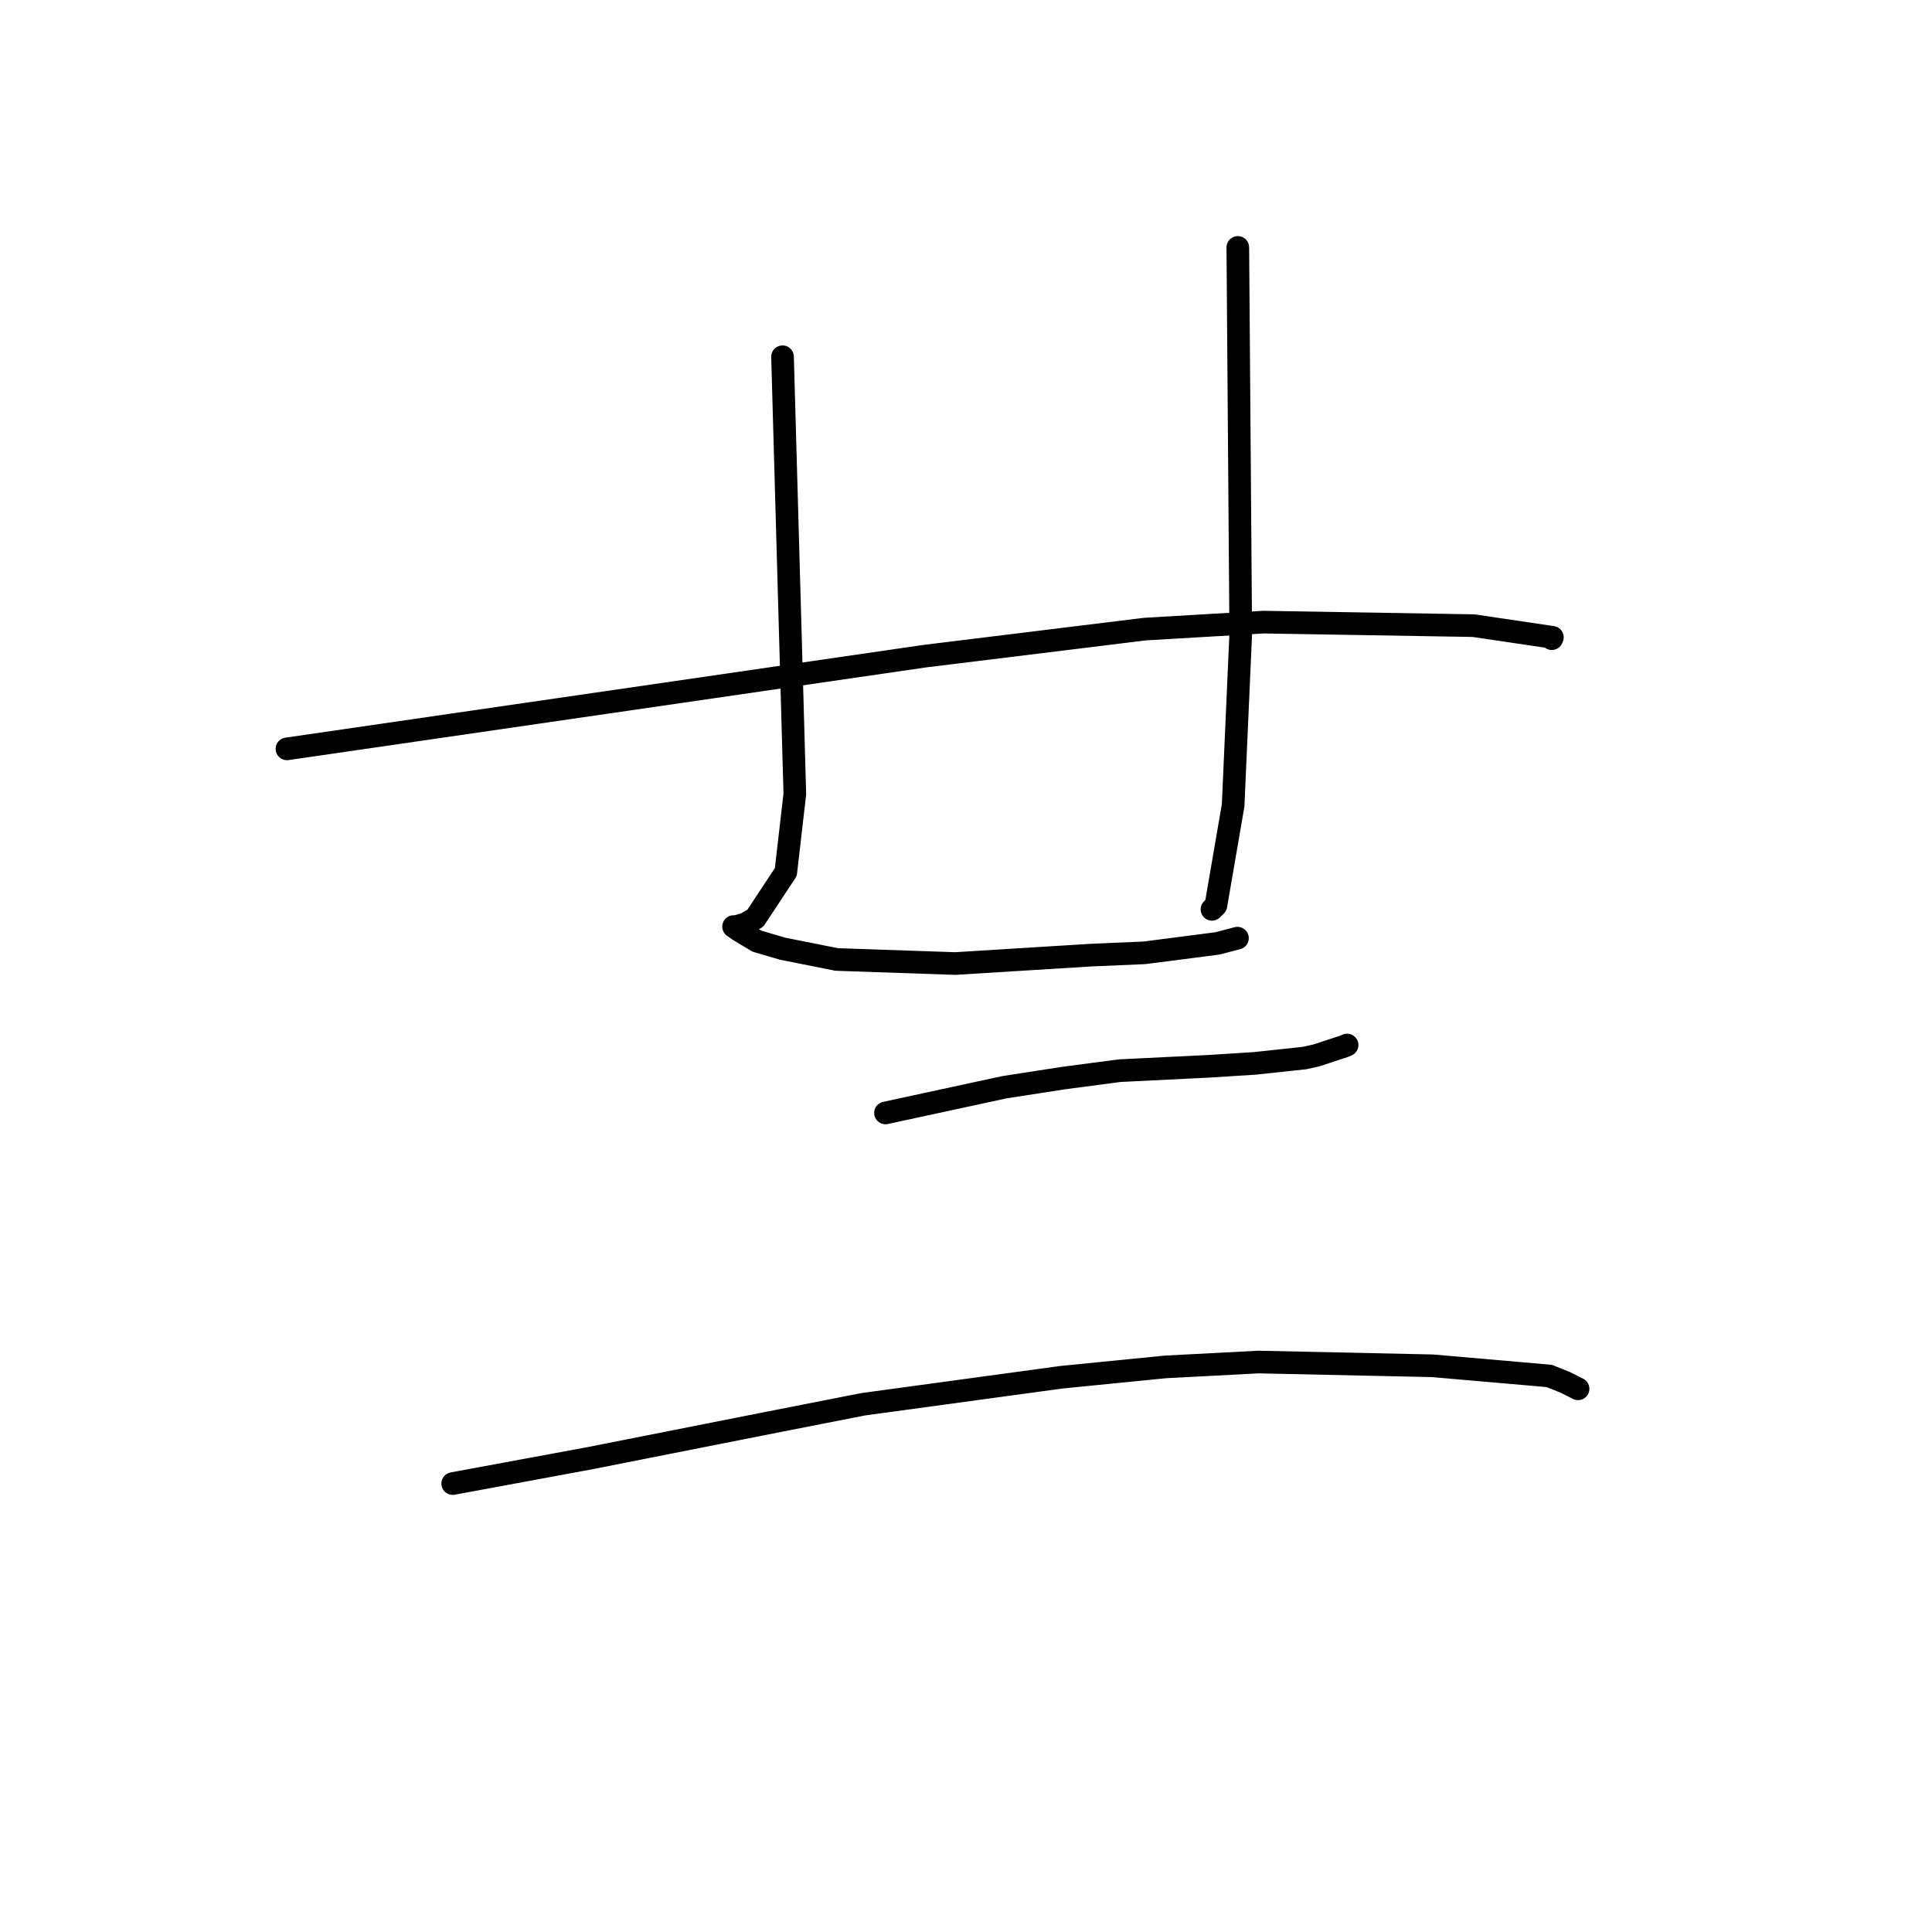 <?xml version="1.0" standalone="no"?>
    <svg width="256" height="256" xmlns="http://www.w3.org/2000/svg" version="1.1">
    <polyline stroke="black" stroke-width="3" stroke-linecap="round" fill="transparent" stroke-linejoin="round" points="38.022 99.23 80.281 93.088 122.539 86.945 151.696 83.361 167.422 82.436 195.257 82.901 205.699 84.449 205.626 84.61 205.618 84.626 205.618 84.628 205.618 84.628 " />
        <polyline stroke="black" stroke-width="3" stroke-linecap="round" fill="transparent" stroke-linejoin="round" points="103.689 47.271 104.504 76.235 105.319 105.199 104.124 115.556 100.084 121.667 98.748 122.437 97.398 122.809 97.24 122.783 97.216 122.779 97.202 122.777 97.977 123.312 100.311 124.711 103.688 125.705 110.873 127.135 126.57 127.674 144.559 126.56 151.647 126.254 161.335 125.003 163.742 124.372 163.93 124.322 163.969 124.312 " />
        <polyline stroke="black" stroke-width="3" stroke-linecap="round" fill="transparent" stroke-linejoin="round" points="164.017 32.786 164.212 58.37 164.406 83.954 163.396 106.714 161.114 119.975 160.593 120.494 " />
        <polyline stroke="black" stroke-width="3" stroke-linecap="round" fill="transparent" stroke-linejoin="round" points="117.332 147.47 125.216 145.766 133.1 144.062 140.831 142.865 148.334 141.871 160.336 141.28 166.302 140.899 172.868 140.196 174.447 139.841 178.053 138.655 178.497 138.471 " />
        <polyline stroke="black" stroke-width="3" stroke-linecap="round" fill="transparent" stroke-linejoin="round" points="59.986 196.58 69.098 194.895 78.211 193.209 101.184 188.663 114.374 186.073 140.636 182.493 154.41 181.123 166.745 180.477 189.807 180.973 205.28 182.32 207.379 183.16 209.086 184.016 209.101 184.023 209.102 184.024 " />
        </svg>